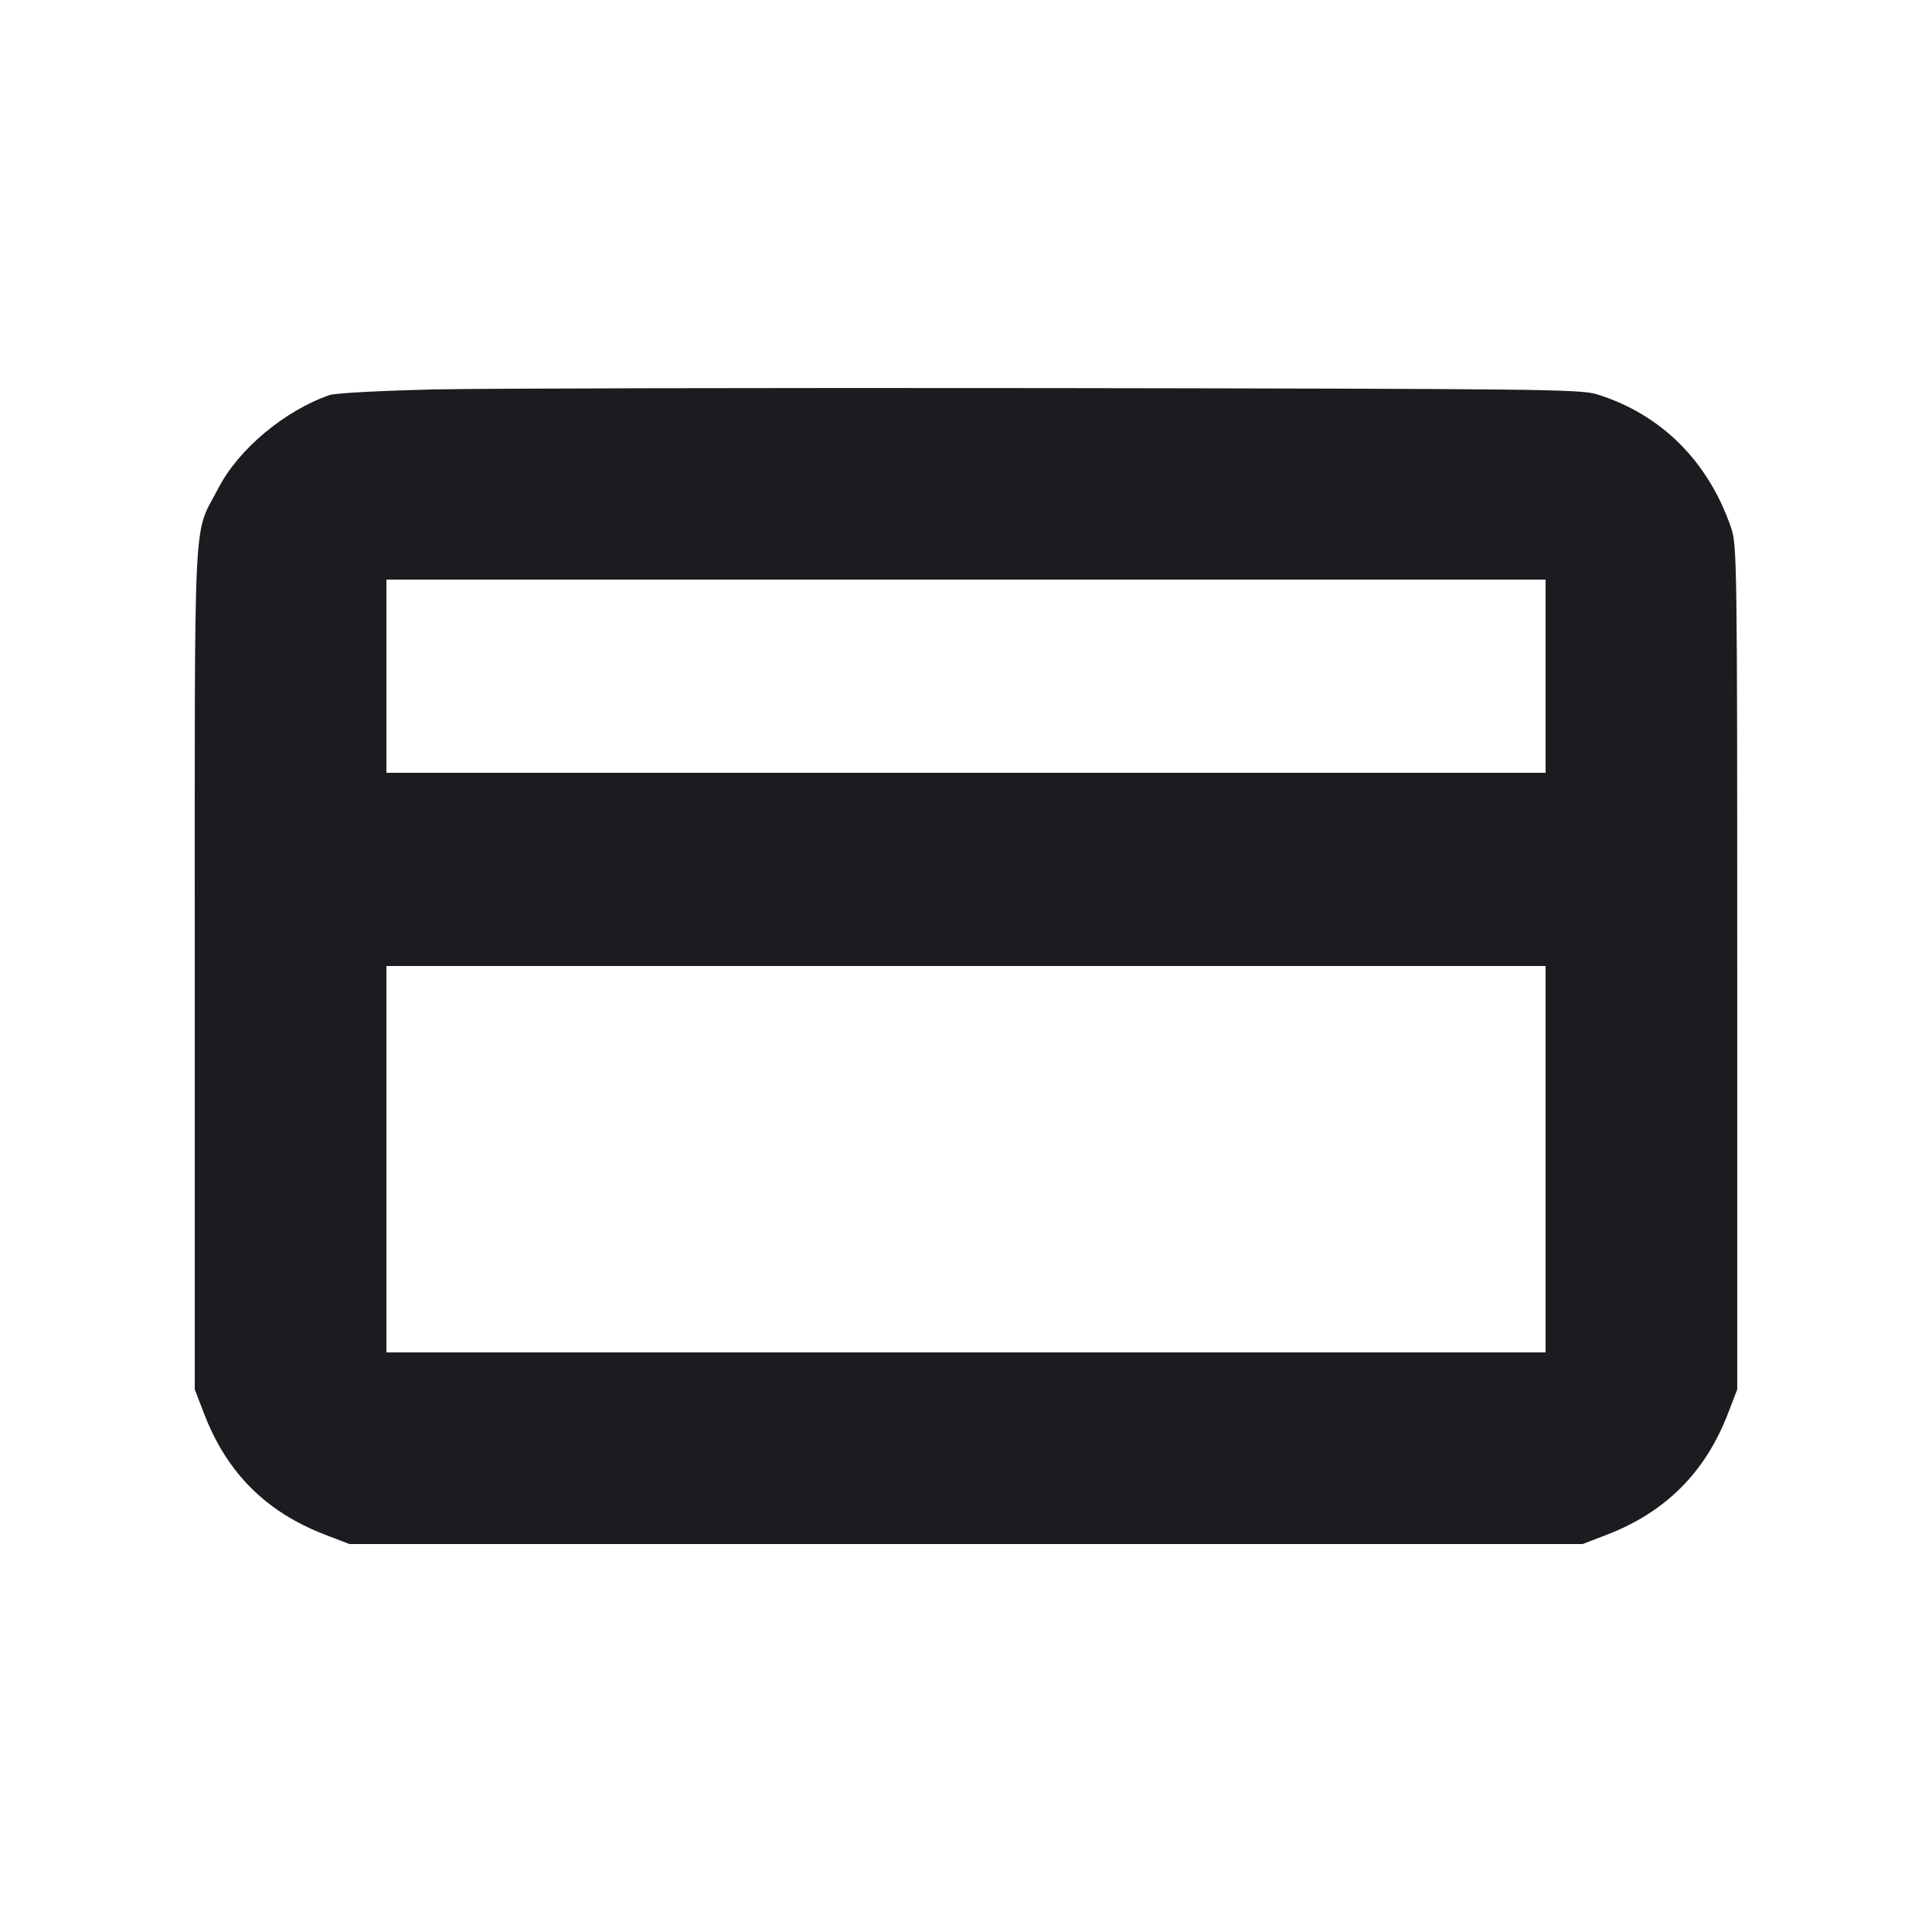 <svg width="16" height="16" viewBox="0 0 16 16" fill="none" xmlns="http://www.w3.org/2000/svg"><path d="M3.600 3.225 C 3.143 3.236,2.778 3.255,2.728 3.272 C 2.356 3.402,1.976 3.719,1.809 4.042 C 1.596 4.453,1.613 4.096,1.613 8.013 L 1.613 11.507 1.690 11.707 C 1.879 12.198,2.202 12.521,2.693 12.710 L 2.893 12.787 8.000 12.787 L 13.107 12.787 13.307 12.710 C 13.793 12.523,14.123 12.193,14.310 11.707 L 14.387 11.507 14.387 8.013 C 14.387 4.669,14.385 4.514,14.337 4.373 C 14.149 3.822,13.759 3.432,13.227 3.266 C 13.091 3.223,12.760 3.220,8.733 3.214 C 6.343 3.211,4.033 3.216,3.600 3.225 M12.800 5.600 L 12.800 6.400 8.000 6.400 L 3.200 6.400 3.200 5.600 L 3.200 4.800 8.000 4.800 L 12.800 4.800 12.800 5.600 M12.800 9.600 L 12.800 11.200 8.000 11.200 L 3.200 11.200 3.200 9.600 L 3.200 8.000 8.000 8.000 L 12.800 8.000 12.800 9.600 " fill="#1A1C1F" stroke="none" fill-rule="evenodd"></path></svg>